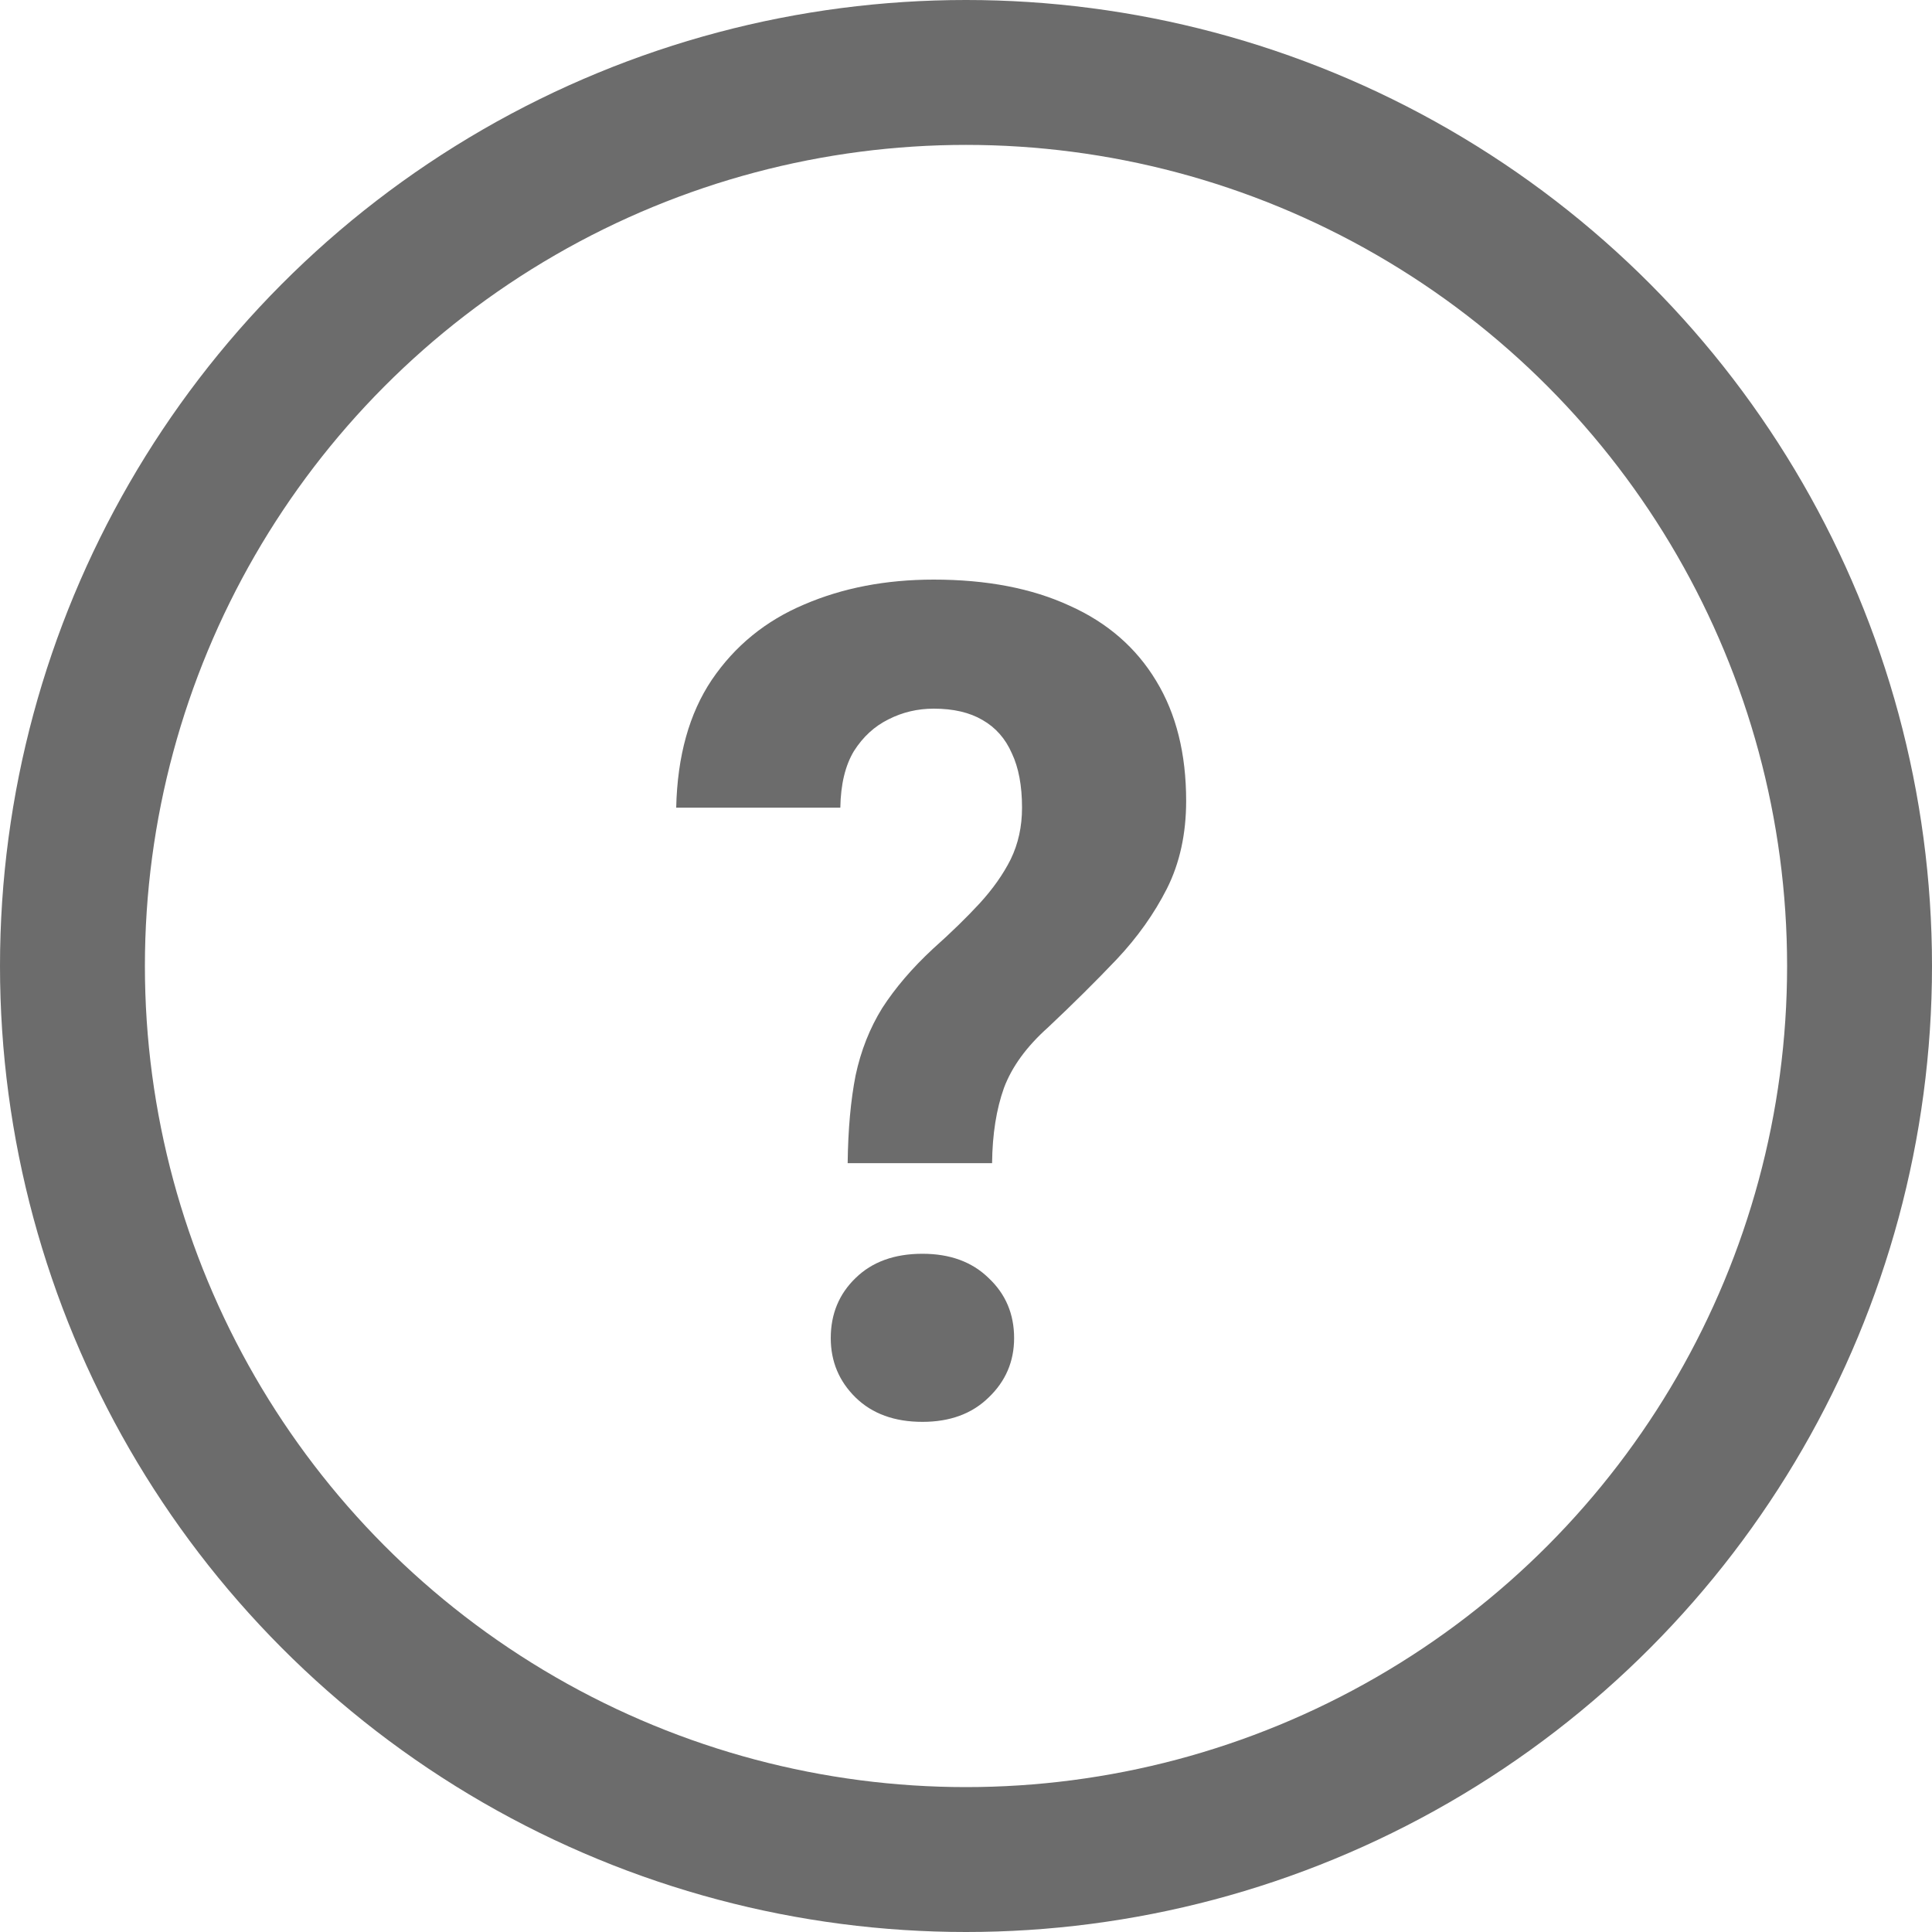 <svg width="20" height="20" viewBox="0 0 20 20" fill="none" xmlns="http://www.w3.org/2000/svg">
<path d="M10.27 12.041H8.775C8.779 11.69 8.807 11.387 8.857 11.133C8.912 10.875 9.004 10.643 9.133 10.435C9.266 10.229 9.441 10.023 9.66 9.82C9.844 9.656 10.004 9.5 10.141 9.352C10.277 9.203 10.385 9.051 10.463 8.895C10.541 8.734 10.58 8.557 10.58 8.361C10.58 8.135 10.545 7.947 10.475 7.799C10.408 7.646 10.307 7.531 10.17 7.453C10.037 7.375 9.869 7.336 9.666 7.336C9.498 7.336 9.342 7.373 9.197 7.447C9.053 7.518 8.934 7.627 8.84 7.775C8.75 7.924 8.703 8.119 8.699 8.361H7C7.012 7.826 7.135 7.385 7.369 7.037C7.607 6.686 7.926 6.426 8.324 6.258C8.723 6.086 9.17 6 9.666 6C10.213 6 10.682 6.09 11.072 6.27C11.463 6.445 11.762 6.705 11.969 7.049C12.176 7.389 12.279 7.803 12.279 8.291C12.279 8.631 12.213 8.934 12.08 9.199C11.947 9.461 11.773 9.705 11.559 9.932C11.344 10.158 11.107 10.393 10.85 10.635C10.627 10.834 10.475 11.043 10.393 11.262C10.315 11.48 10.273 11.74 10.27 12.041ZM8.6 13.852C8.6 13.602 8.686 13.395 8.857 13.23C9.029 13.062 9.26 12.979 9.549 12.979C9.834 12.979 10.062 13.062 10.234 13.23C10.41 13.395 10.498 13.602 10.498 13.852C10.498 14.094 10.41 14.299 10.234 14.467C10.062 14.635 9.834 14.719 9.549 14.719C9.26 14.719 9.029 14.635 8.857 14.467C8.686 14.299 8.6 14.094 8.6 13.852Z" fill="#6C6C6C"/>
<circle cx="10" cy="10" r="9.25" stroke="#6C6C6C" stroke-width="1.5"/>
</svg>
